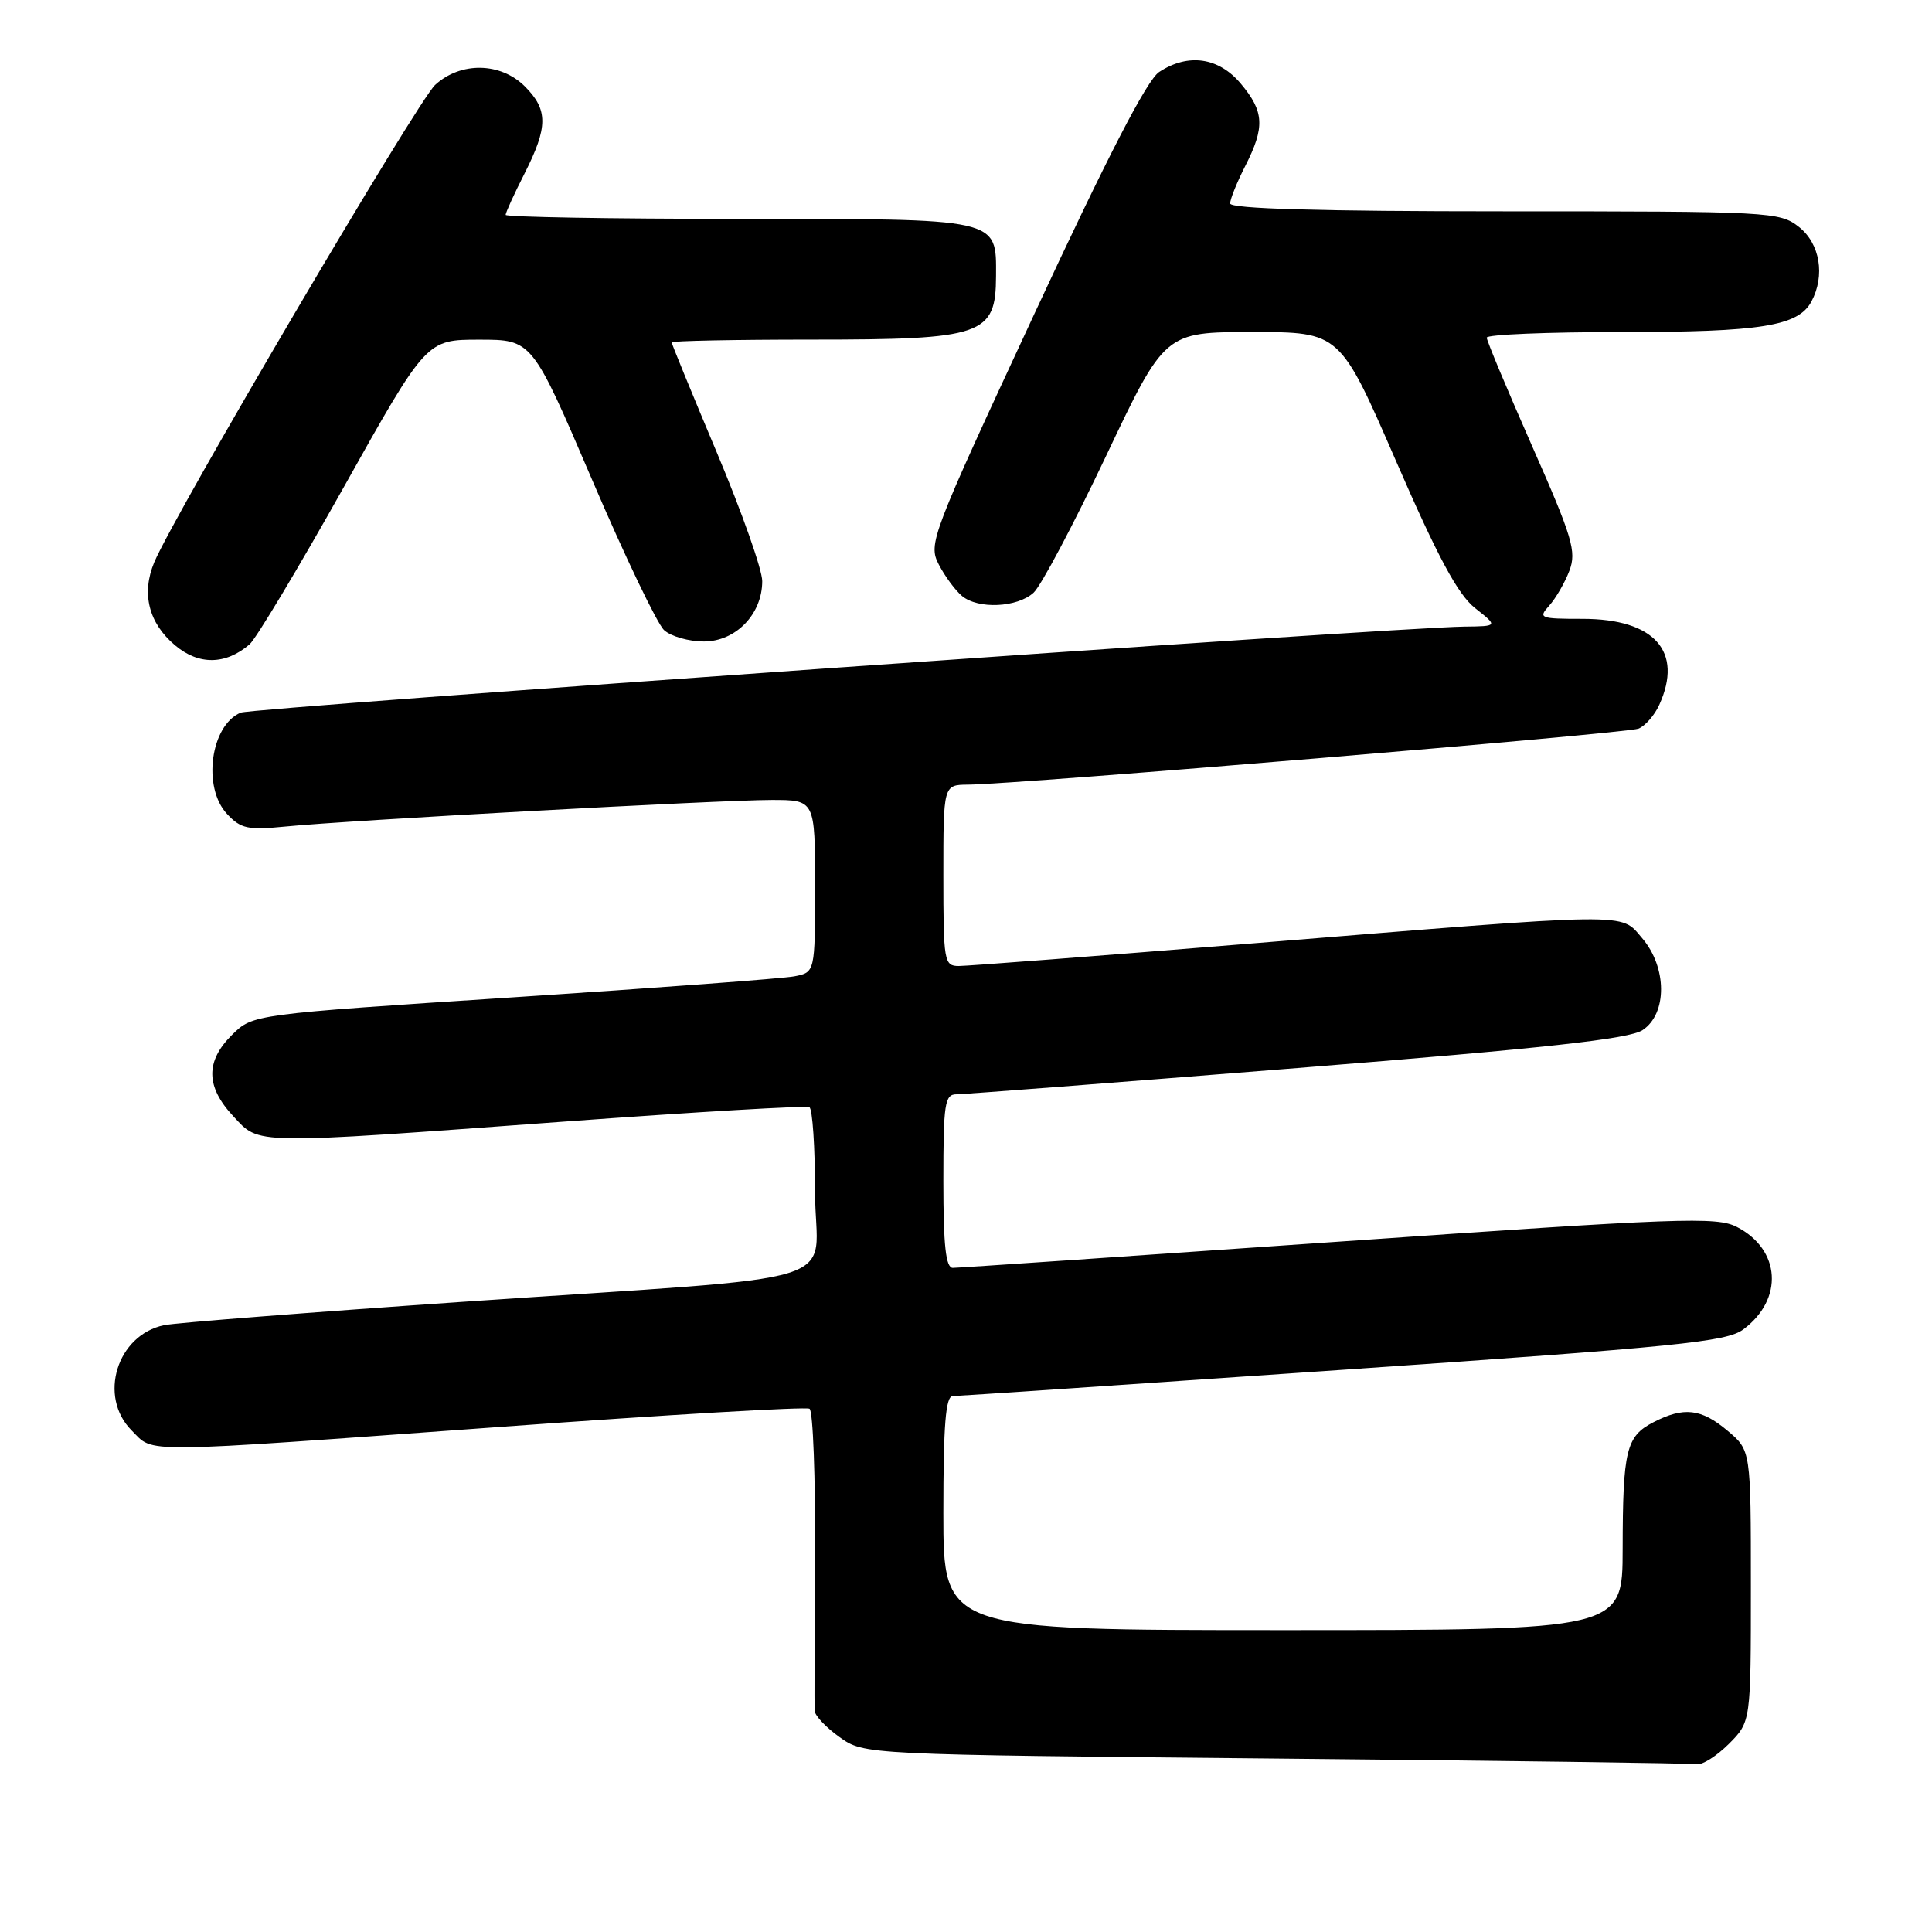 <?xml version="1.0" encoding="UTF-8" standalone="no"?>
<!DOCTYPE svg PUBLIC "-//W3C//DTD SVG 1.1//EN" "http://www.w3.org/Graphics/SVG/1.1/DTD/svg11.dtd" >
<svg xmlns="http://www.w3.org/2000/svg" xmlns:xlink="http://www.w3.org/1999/xlink" version="1.1" viewBox="0 0 256 256">
 <g >
 <path fill="currentColor"
d=" M 229.08 231.08 C 232.00 228.15 232.00 228.15 232.00 210.17 C 232.00 192.18 232.00 192.18 228.92 189.59 C 225.42 186.64 223.11 186.38 219.08 188.46 C 215.47 190.32 215.03 192.16 215.01 205.25 C 215.00 216.00 215.00 216.00 170.00 216.00 C 125.00 216.00 125.00 216.00 125.00 200.50 C 125.00 188.77 125.30 185.00 126.25 184.99 C 126.94 184.98 150.22 183.41 177.99 181.50 C 222.34 178.45 228.79 177.80 230.99 176.16 C 236.37 172.16 235.96 165.58 230.15 162.58 C 227.47 161.19 222.68 161.37 177.35 164.53 C 149.93 166.44 126.94 168.00 126.25 168.00 C 125.32 168.00 125.00 165.03 125.00 156.50 C 125.00 146.21 125.18 145.00 126.75 145.00 C 127.71 145.00 148.03 143.43 171.89 141.52 C 204.80 138.89 215.85 137.67 217.64 136.50 C 220.94 134.34 220.91 128.17 217.59 124.31 C 214.65 120.89 216.93 120.86 165.80 125.02 C 145.62 126.66 128.18 128.00 127.05 128.00 C 125.10 128.00 125.00 127.43 125.00 116.00 C 125.00 104.00 125.00 104.00 128.25 103.97 C 134.93 103.92 215.56 97.18 217.11 96.55 C 218.00 96.19 219.24 94.77 219.86 93.40 C 223.08 86.33 219.23 82.00 209.71 82.00 C 204.04 82.00 203.78 81.90 205.28 80.25 C 206.15 79.28 207.35 77.21 207.95 75.63 C 208.92 73.08 208.37 71.24 203.02 59.13 C 199.71 51.62 197.00 45.15 197.00 44.74 C 197.00 44.33 205.03 44.00 214.85 44.00 C 233.34 44.00 238.28 43.21 240.02 39.96 C 241.87 36.51 241.16 32.27 238.37 30.07 C 235.81 28.06 234.64 28.00 199.37 28.00 C 174.86 28.00 163.00 27.66 163.00 26.96 C 163.00 26.39 163.90 24.16 165.00 22.00 C 167.63 16.84 167.52 14.78 164.41 11.08 C 161.48 7.59 157.44 7.01 153.59 9.54 C 151.99 10.58 146.74 20.76 137.09 41.52 C 123.33 71.12 122.97 72.05 124.40 74.81 C 125.21 76.37 126.59 78.24 127.47 78.97 C 129.61 80.75 134.78 80.51 136.95 78.54 C 137.92 77.67 142.23 69.54 146.53 60.48 C 154.34 44.00 154.34 44.00 165.95 44.00 C 177.55 44.00 177.55 44.00 184.98 61.09 C 190.55 73.89 193.18 78.78 195.46 80.58 C 198.50 82.98 198.50 82.98 194.00 83.03 C 184.69 83.14 33.43 93.78 31.89 94.43 C 27.90 96.11 26.79 104.33 30.08 107.85 C 31.90 109.81 32.84 110.01 37.83 109.52 C 46.04 108.70 95.47 106.00 102.25 106.00 C 108.00 106.00 108.00 106.00 108.00 117.42 C 108.00 128.84 108.00 128.84 105.25 129.37 C 103.74 129.66 86.97 130.91 68.00 132.15 C 33.50 134.40 33.50 134.40 30.75 137.12 C 27.21 140.62 27.26 144.00 30.90 147.89 C 34.46 151.71 32.94 151.68 75.00 148.60 C 92.33 147.33 106.84 146.48 107.25 146.71 C 107.66 146.93 108.00 152.01 108.00 157.99 C 108.00 170.79 114.20 168.87 61.00 172.52 C 40.92 173.90 23.27 175.28 21.76 175.59 C 15.49 176.88 12.97 185.06 17.45 189.55 C 20.49 192.58 17.58 192.61 66.47 189.06 C 88.45 187.46 106.81 186.38 107.27 186.67 C 107.73 186.95 108.06 195.81 108.00 206.34 C 107.93 216.88 107.91 226.03 107.94 226.68 C 107.97 227.33 109.46 228.91 111.25 230.18 C 114.50 232.50 114.50 232.50 169.00 233.02 C 198.98 233.30 224.10 233.64 224.83 233.77 C 225.56 233.90 227.47 232.68 229.08 231.08 Z  M 33.07 85.38 C 33.93 84.63 39.55 75.25 45.57 64.52 C 56.50 45.01 56.50 45.01 63.50 45.01 C 70.50 45.01 70.50 45.01 78.43 63.51 C 82.78 73.68 87.09 82.68 88.00 83.50 C 88.91 84.33 91.28 85.00 93.26 85.00 C 97.50 85.00 101.00 81.38 101.00 77.00 C 101.00 75.49 98.30 67.84 95.00 60.00 C 91.70 52.16 89.00 45.57 89.00 45.37 C 89.00 45.17 97.35 45.00 107.57 45.00 C 130.28 45.00 131.95 44.42 131.98 36.58 C 132.01 28.86 132.66 29.00 97.85 29.00 C 80.88 29.00 67.00 28.76 67.00 28.47 C 67.00 28.17 68.12 25.71 69.50 23.00 C 72.63 16.82 72.64 14.55 69.55 11.45 C 66.33 8.24 61.04 8.15 57.66 11.25 C 55.33 13.39 23.09 68.18 20.44 74.50 C 18.71 78.64 19.69 82.56 23.20 85.51 C 26.34 88.16 29.90 88.11 33.07 85.38 Z "/>
</g>
</svg>
